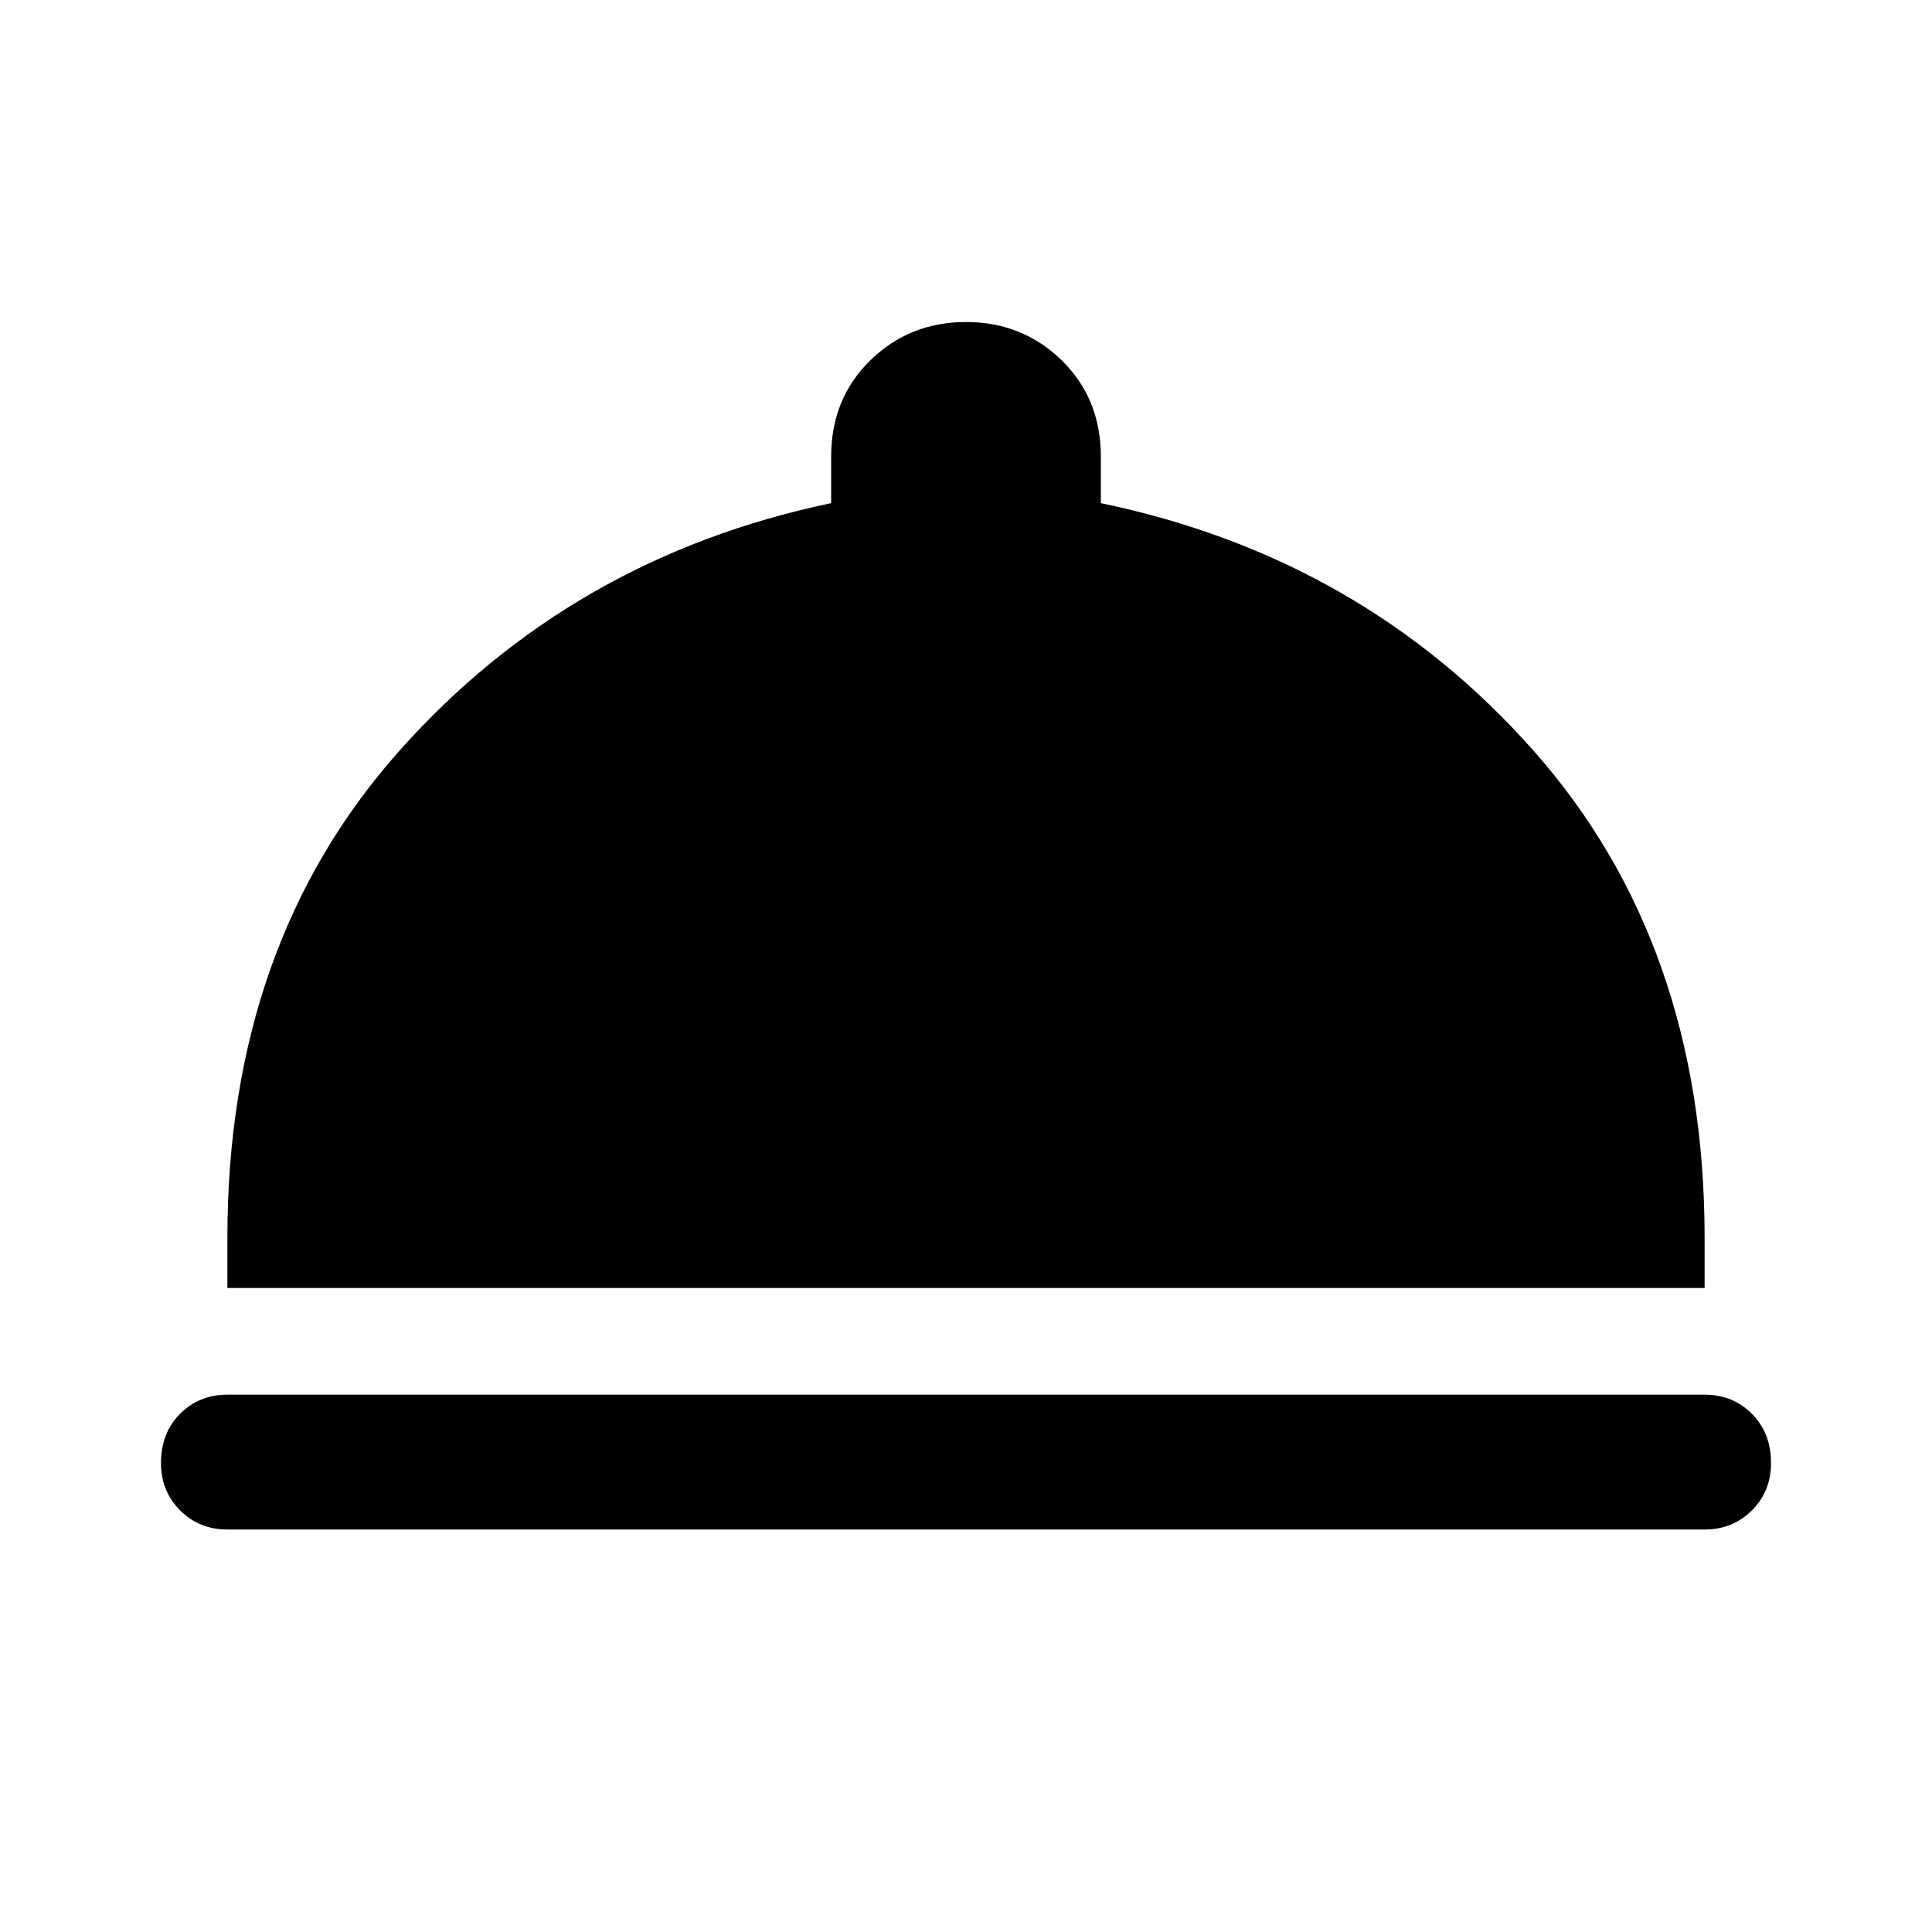 <svg xmlns="http://www.w3.org/2000/svg" height="40" width="40"><path d="M4.708 31.667q-.583 0-.979-.396t-.396-.979q0-.625.396-1.021.396-.396.979-.396h30.584q.583 0 .979.396t.396 1.021q0 .583-.396.979t-.979.396Zm0-5v-1.042q0-6.083 3.563-10.083 3.562-4 8.937-5.125v-.959q0-1.208.813-2 .812-.791 1.979-.791t1.979.791q.813.792.813 2v.959q5.416 1.125 8.958 5.125t3.542 10.083v1.042Z"/></svg>